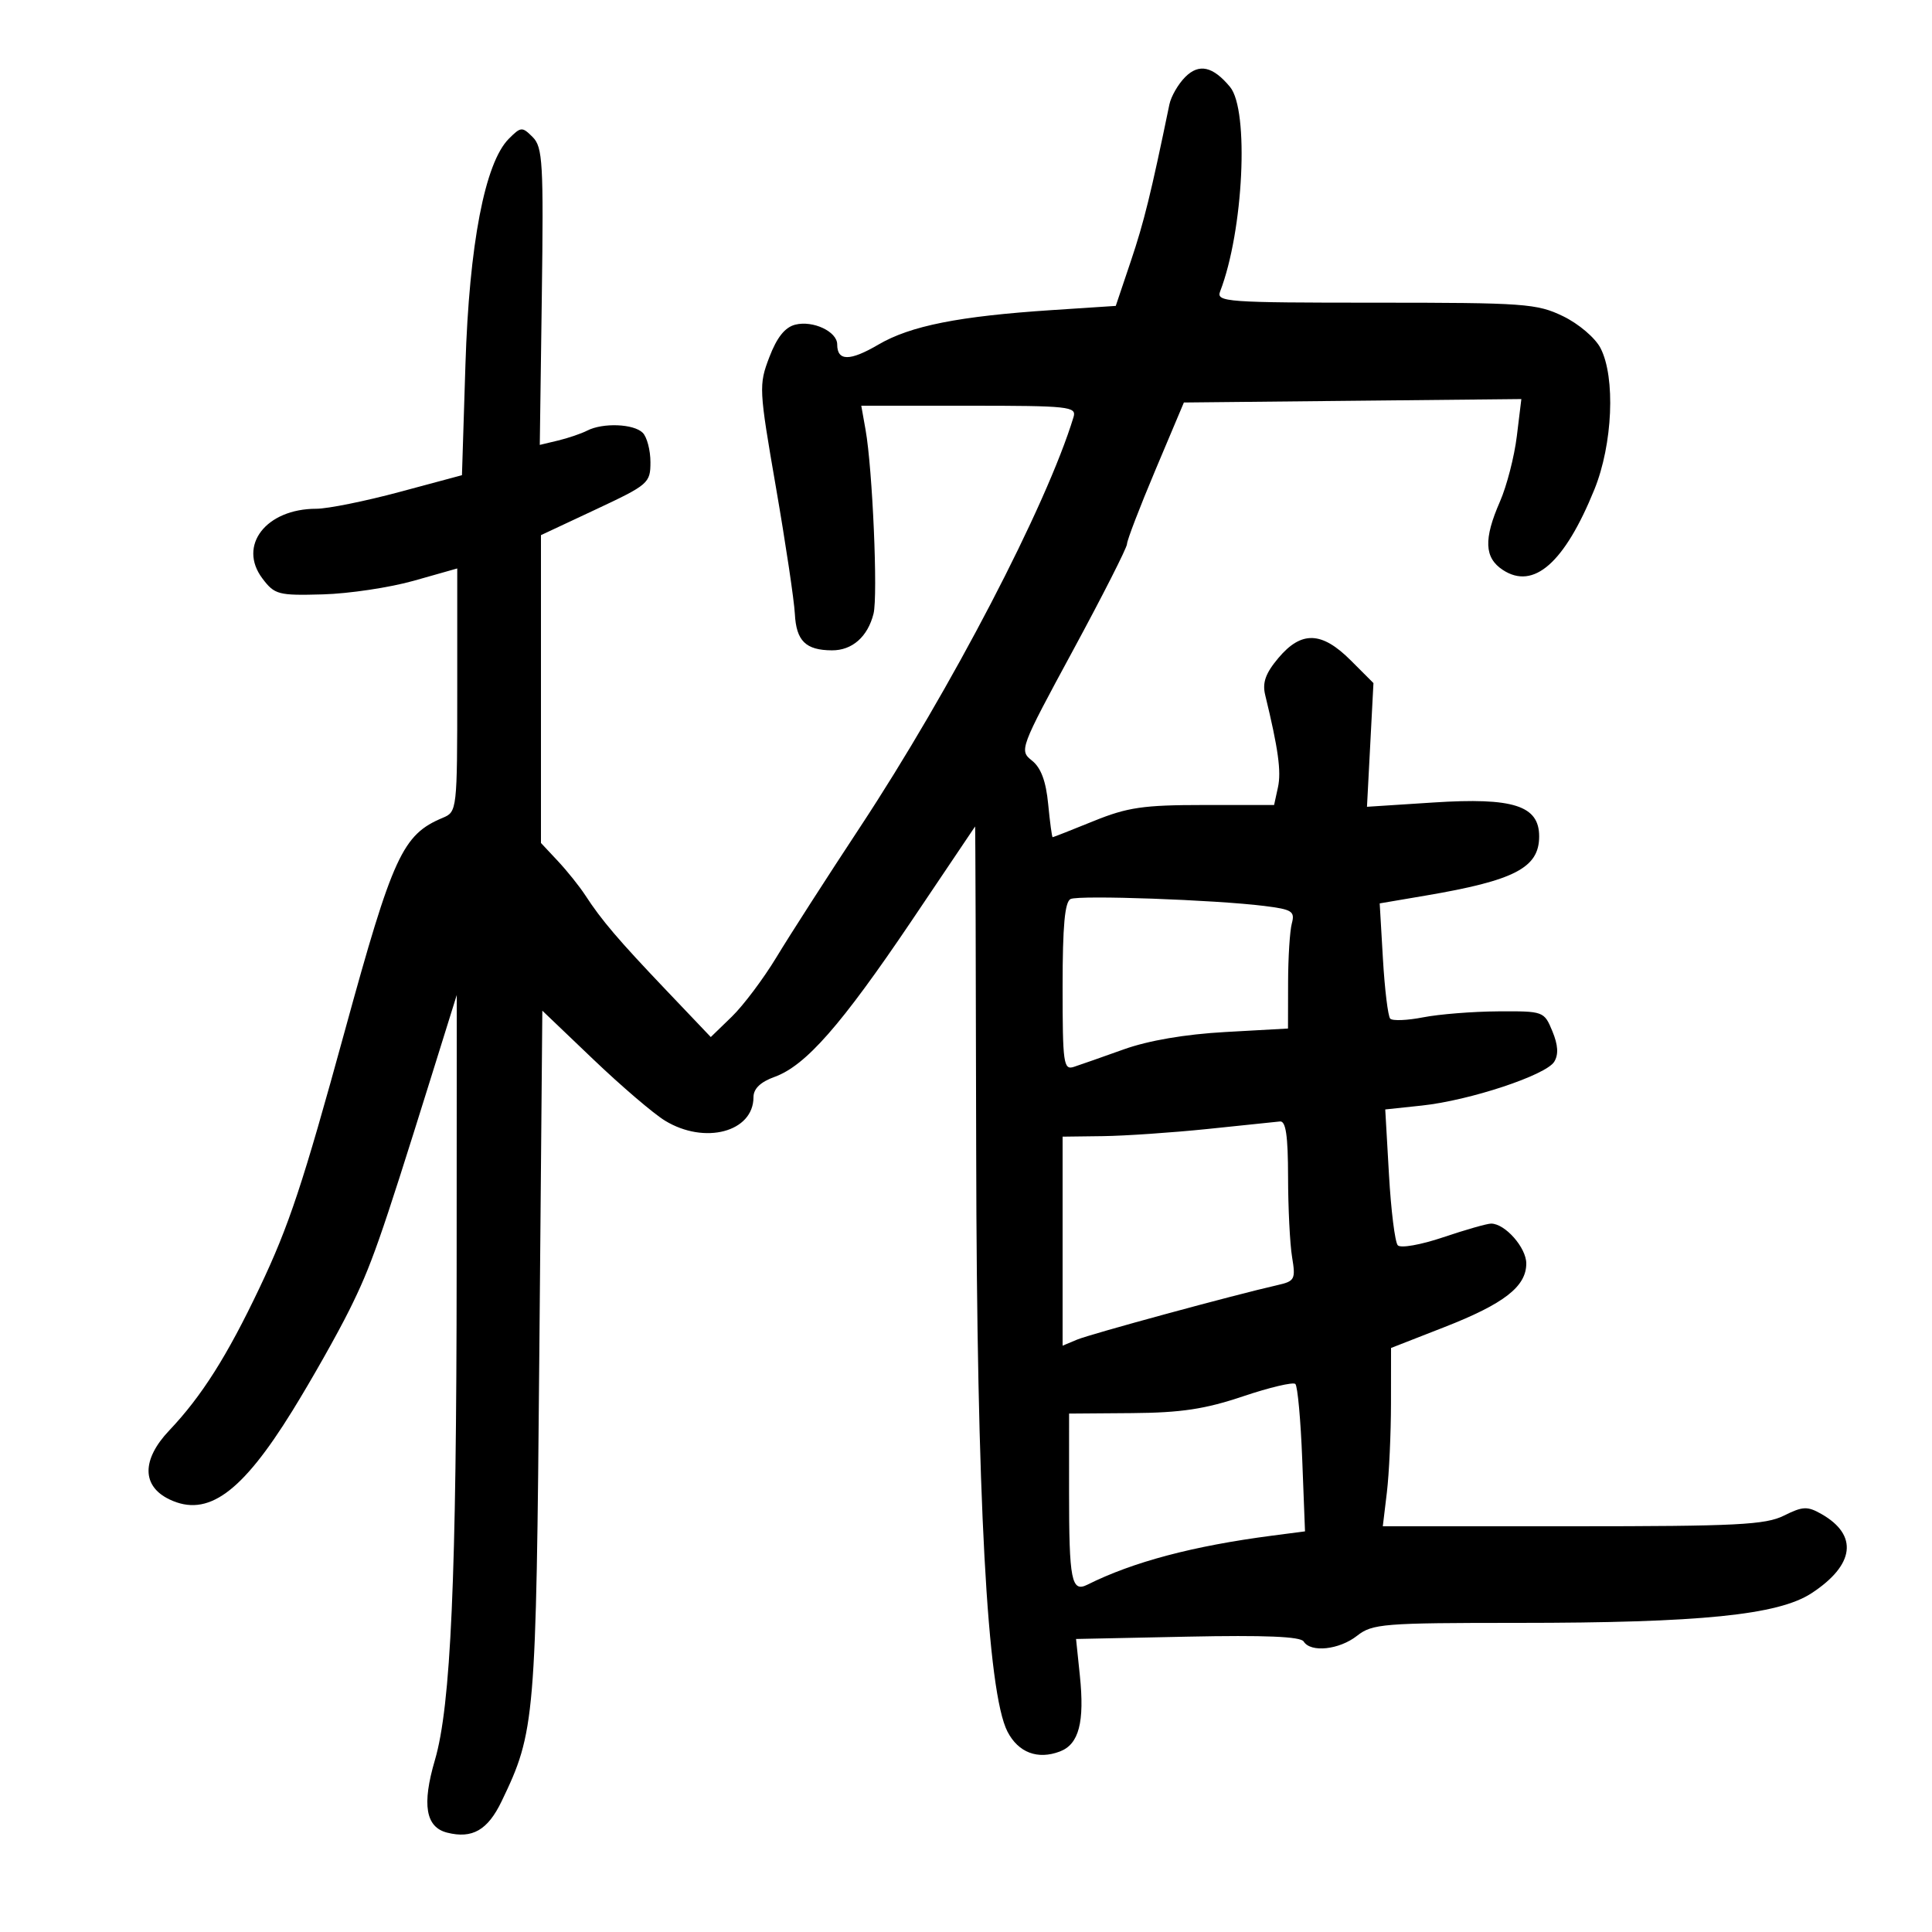 <svg xmlns="http://www.w3.org/2000/svg" width="300" height="300" viewBox="0 0 300 300" version="1.1">
	<path d="M 184.048 11.952 C 182.950 13.050, 181.840 14.973, 181.581 16.225 C 178.734 30.022, 177.633 34.499, 175.612 40.500 L 173.255 47.500 163.377 48.148 C 148.900 49.097, 141.369 50.594, 136.393 53.510 C 131.959 56.108, 130 56.098, 130 53.476 C 130 51.489, 126.245 49.722, 123.490 50.413 C 121.892 50.814, 120.635 52.388, 119.464 55.456 C 117.811 59.783, 117.842 60.384, 120.493 75.708 C 121.996 84.394, 123.315 93.221, 123.425 95.325 C 123.644 99.524, 125.105 100.961, 129.179 100.985 C 132.327 101.003, 134.742 98.877, 135.641 95.296 C 136.339 92.514, 135.487 72.824, 134.406 66.750 L 133.738 63 150.486 63 C 165.972 63, 167.193 63.132, 166.701 64.750 C 162.511 78.526, 147.689 106.994, 133.510 128.500 C 128.434 136.200, 122.618 145.247, 120.588 148.605 C 118.557 151.962, 115.427 156.132, 113.633 157.871 L 110.370 161.033 103.435 153.747 C 95.969 145.904, 93.420 142.912, 90.871 139 C 89.976 137.625, 88.063 135.239, 86.621 133.698 L 84 130.897 84 106.997 L 84 83.096 92.500 79.113 C 100.693 75.273, 101 75.008, 101 71.765 C 101 69.914, 100.460 67.860, 99.800 67.200 C 98.404 65.804, 93.619 65.616, 91.184 66.862 C 90.258 67.336, 88.221 68.029, 86.659 68.404 L 83.817 69.084 84.132 46.051 C 84.414 25.308, 84.274 22.845, 82.719 21.290 C 81.083 19.655, 80.888 19.668, 79.017 21.538 C 75.295 25.260, 72.860 37.934, 72.272 56.643 L 71.733 73.787 62.033 76.393 C 56.698 77.827, 50.886 79, 49.117 79 C 41.306 79, 36.887 84.727, 40.755 89.837 C 42.647 92.338, 43.218 92.488, 50.135 92.295 C 54.186 92.183, 60.538 91.231, 64.250 90.180 L 71 88.269 71 107.159 C 71 125.804, 70.971 126.062, 68.750 126.990 C 62.506 129.600, 61.010 132.854, 53.565 160 C 46.997 183.953, 44.883 190.326, 40.316 199.941 C 35.274 210.559, 31.321 216.805, 26.278 222.123 C 21.980 226.656, 21.997 230.768, 26.324 232.833 C 32.227 235.649, 37.498 231.849, 45.392 219.088 C 48.370 214.273, 52.354 207.221, 54.245 203.417 C 57.647 196.573, 58.969 192.810, 66.869 167.500 L 70.926 154.500 70.908 197 C 70.889 245.067, 70.012 264.868, 67.528 273.319 C 65.496 280.235, 66.091 283.734, 69.443 284.575 C 73.349 285.555, 75.736 284.179, 77.890 279.704 C 83.102 268.878, 83.247 267.168, 83.746 210.219 L 84.213 156.938 92.119 164.491 C 96.467 168.645, 101.481 172.933, 103.262 174.018 C 109.432 177.780, 117 175.772, 117 170.372 C 117 169.054, 118.084 168.010, 120.276 167.217 C 125.110 165.469, 130.601 159.215, 141.540 143 C 146.921 135.025, 151.362 128.426, 151.411 128.335 C 151.460 128.245, 151.537 150.970, 151.582 178.835 C 151.669 232.551, 153.303 262.817, 156.441 268.887 C 158.125 272.143, 161.130 273.281, 164.579 271.970 C 167.538 270.845, 168.433 267.428, 167.677 260.154 L 167.089 254.500 184.417 254.139 C 196.401 253.890, 201.957 254.121, 202.432 254.889 C 203.523 256.655, 207.955 256.180, 210.727 254 C 213.098 252.135, 214.784 252, 235.674 252 C 264.025 252, 276.118 250.780, 281.290 247.397 C 288.006 243.005, 288.584 238.365, 282.823 235.091 C 280.654 233.859, 279.926 233.890, 277.018 235.341 C 274.147 236.774, 269.668 237, 244.207 237 L 214.721 237 215.352 231.750 C 215.699 228.862, 215.987 222.633, 215.991 217.906 L 216 209.313 224.250 206.088 C 233.556 202.451, 237 199.778, 237 196.193 C 237 193.732, 233.710 190, 231.541 190 C 230.907 190, 227.565 190.954, 224.113 192.119 C 220.625 193.297, 217.487 193.852, 217.047 193.369 C 216.611 192.891, 215.995 187.949, 215.678 182.387 L 215.100 172.274 220.800 171.668 C 228.199 170.881, 240.059 166.954, 241.339 164.868 C 242.031 163.741, 241.941 162.273, 241.049 160.118 C 239.771 157.033, 239.682 157, 232.629 157.044 C 228.708 157.068, 223.475 157.484, 221 157.968 C 218.525 158.453, 216.217 158.546, 215.871 158.175 C 215.525 157.804, 215.016 153.625, 214.740 148.889 L 214.239 140.278 221.369 139.066 C 235.215 136.714, 239 134.740, 239 129.871 C 239 125.097, 234.989 123.808, 222.622 124.608 L 212.264 125.277 212.767 115.673 L 213.269 106.069 209.734 102.534 C 205.233 98.033, 202.076 97.933, 198.506 102.175 C 196.510 104.548, 195.992 106.002, 196.460 107.925 C 198.488 116.273, 198.976 119.799, 198.441 122.250 L 197.841 125 186.901 125 C 177.538 125, 175.073 125.361, 169.808 127.500 C 166.424 128.875, 163.565 130, 163.455 130 C 163.345 130, 163.032 127.685, 162.760 124.854 C 162.419 121.300, 161.640 119.213, 160.243 118.104 C 158.252 116.525, 158.353 116.254, 166.610 101.002 C 171.225 92.479, 175 85.041, 175 84.475 C 175 83.908, 176.987 78.732, 179.416 72.972 L 183.833 62.500 210.034 62.233 L 236.235 61.966 235.532 67.733 C 235.146 70.905, 233.968 75.470, 232.915 77.877 C 230.358 83.722, 230.481 86.614, 233.365 88.504 C 238.141 91.633, 242.940 87.415, 247.573 76.013 C 250.423 68.998, 250.875 58.594, 248.527 54.053 C 247.704 52.460, 245.140 50.278, 242.712 49.102 C 238.656 47.139, 236.727 47, 213.577 47 C 190.376 47, 188.829 46.888, 189.462 45.250 C 193.087 35.858, 193.996 17.110, 191.001 13.501 C 188.340 10.295, 186.186 9.814, 184.048 11.952 M 166.250 139.596 C 165.343 140.010, 165 143.745, 165 153.200 C 165 165.163, 165.144 166.186, 166.750 165.663 C 167.713 165.350, 171.200 164.126, 174.500 162.944 C 178.332 161.572, 184.024 160.599, 190.250 160.252 L 200 159.709 200.014 152.605 C 200.021 148.697, 200.282 144.550, 200.594 143.389 C 201.099 141.507, 200.638 141.214, 196.330 140.677 C 188.687 139.723, 167.627 138.967, 166.250 139.596 M 187.500 175.309 C 182 175.875, 174.688 176.375, 171.250 176.419 L 165 176.500 165 192.729 L 165 208.957 167.250 208.015 C 169.326 207.146, 191.751 201.046, 198.373 199.550 C 201.055 198.943, 201.205 198.655, 200.634 195.200 C 200.297 193.165, 200.017 187.563, 200.011 182.750 C 200.003 176.347, 199.665 174.038, 198.750 174.140 C 198.063 174.217, 193 174.743, 187.500 175.309 M 193 216.828 C 187.124 218.806, 183.390 219.369, 175.754 219.427 L 166.007 219.500 166.004 231.668 C 166 245.364, 166.381 247.304, 168.839 246.075 C 175.927 242.530, 185.253 240.055, 197.570 238.450 L 202.641 237.790 202.211 226.645 C 201.975 220.515, 201.493 215.231, 201.141 214.901 C 200.788 214.572, 197.125 215.439, 193 216.828" stroke="none" fill="black" fill-rule="evenodd"/>
</svg>
